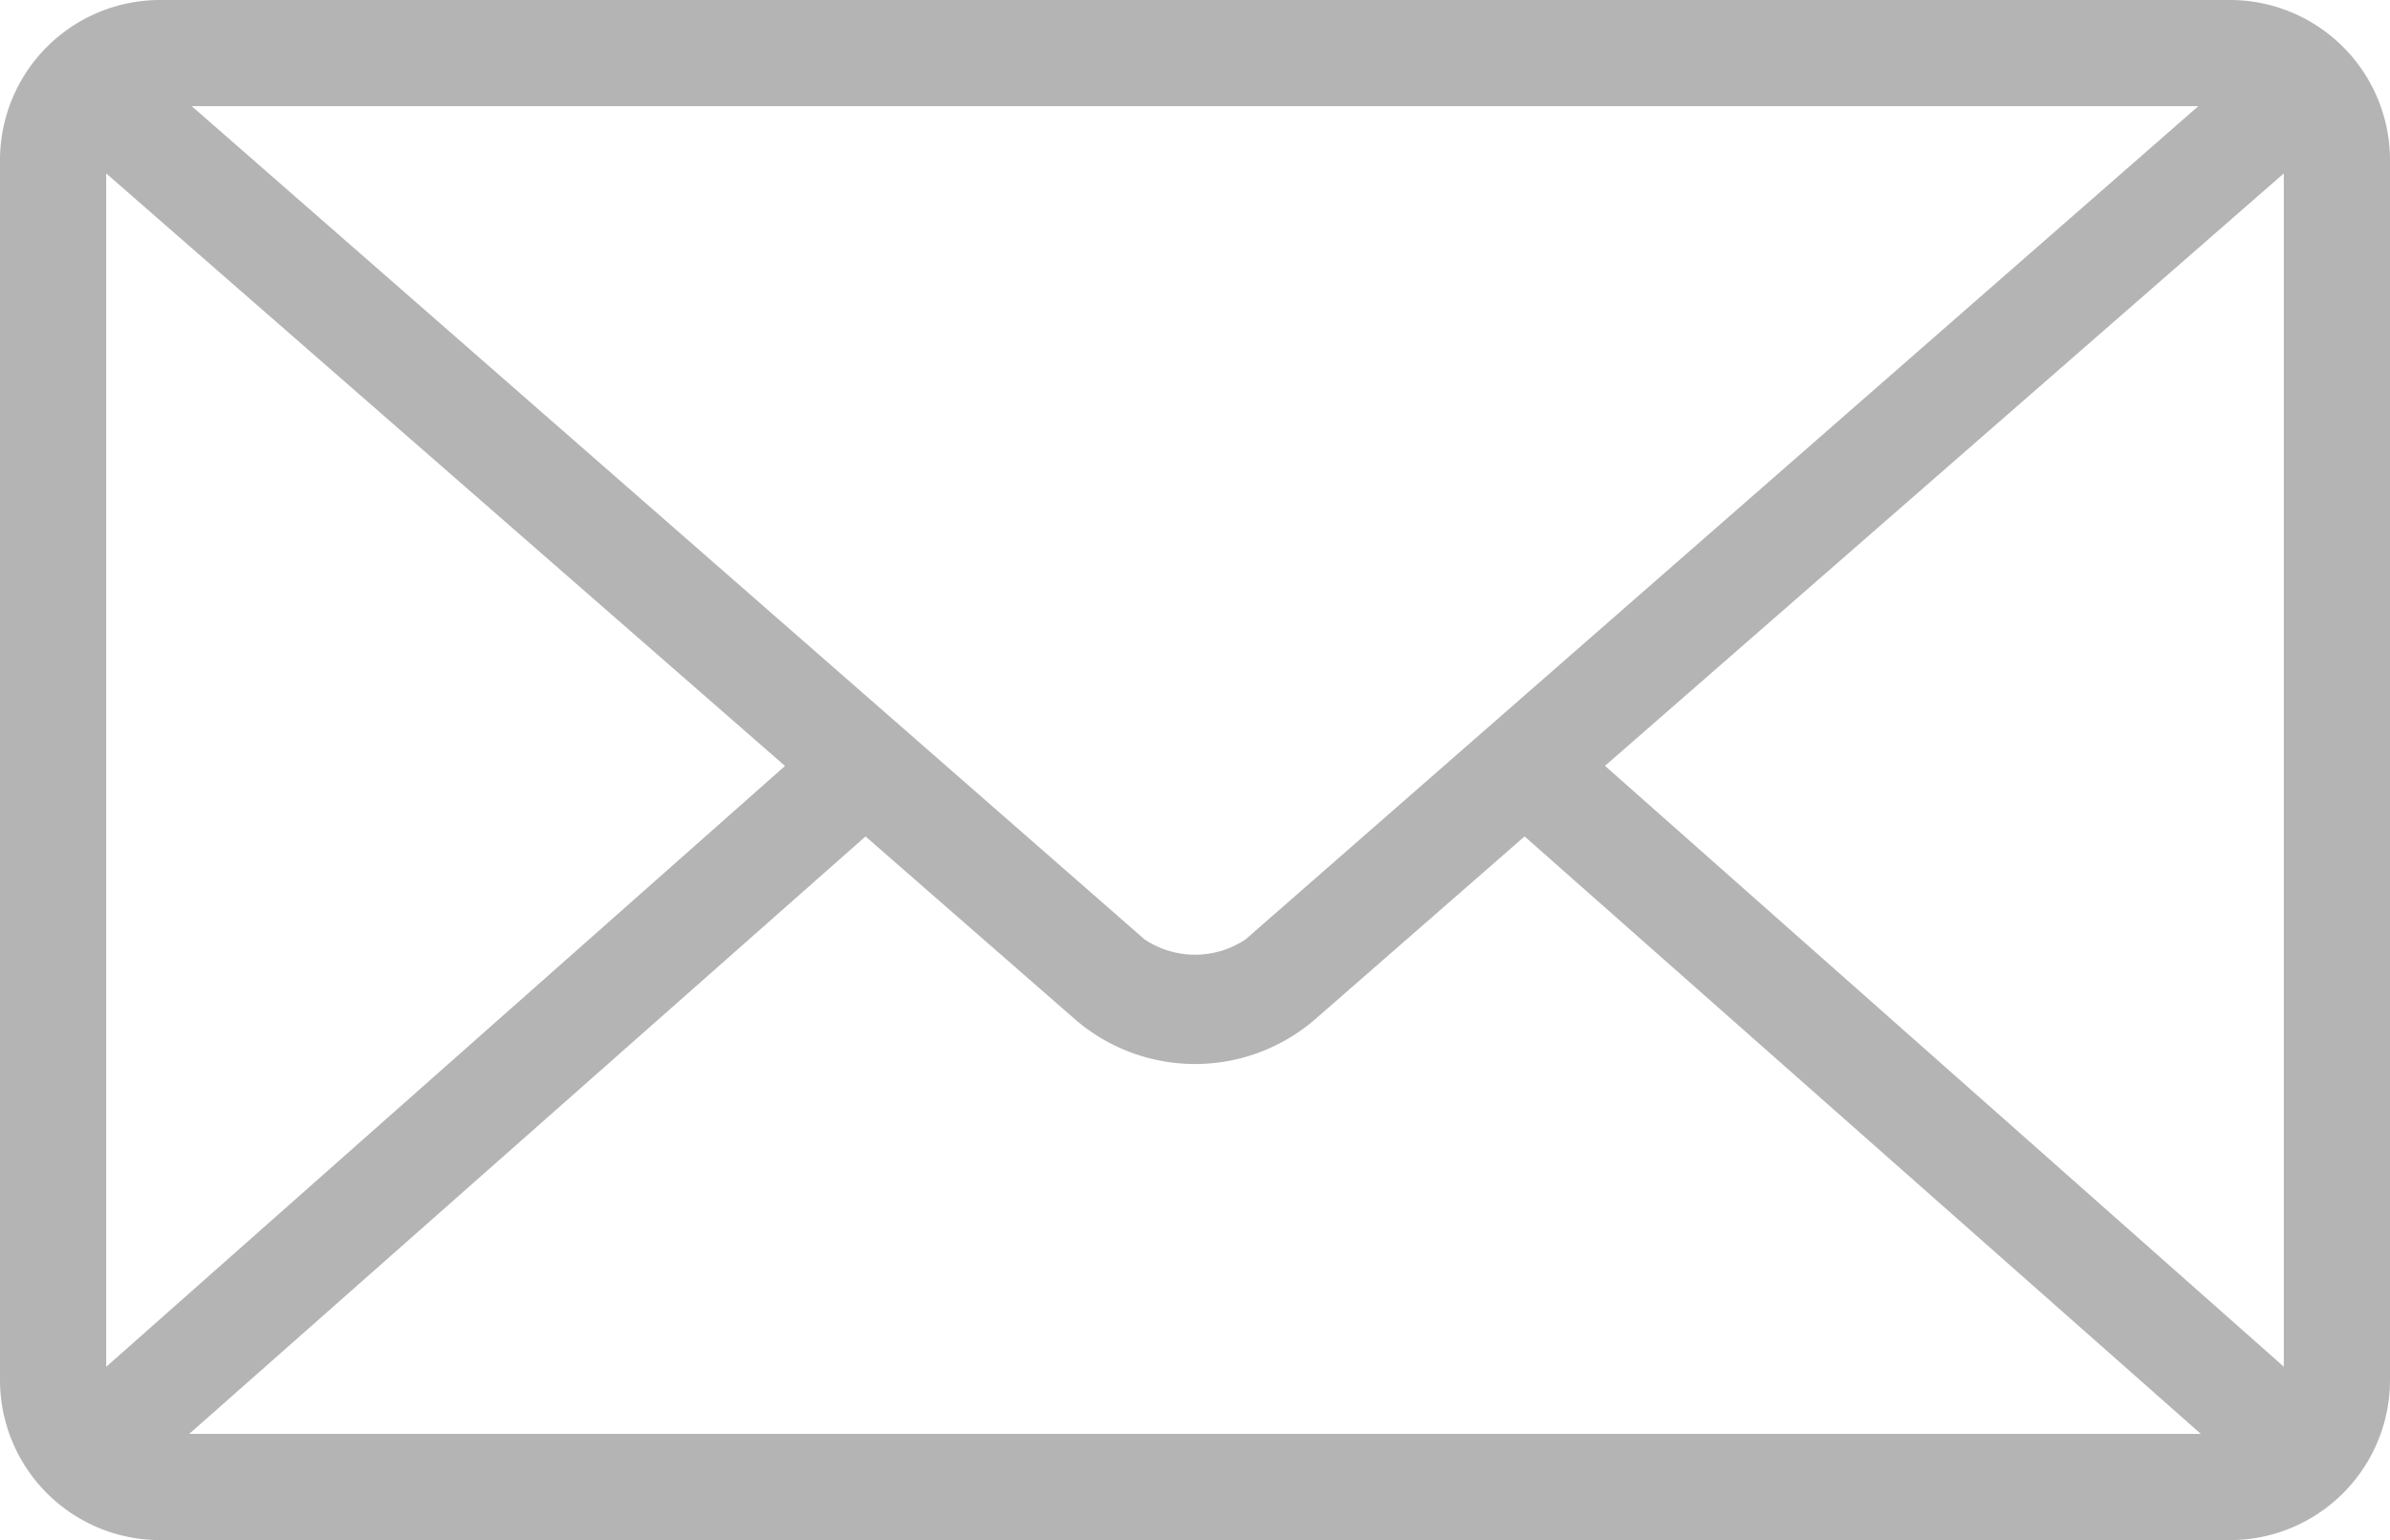 <svg xmlns="http://www.w3.org/2000/svg" viewBox="0 0 22.143 14.27"><defs><style>.a{fill:#b4b4b4;}</style></defs><g transform="translate(-929.857 -281.086)"><g transform="translate(914.91 260.086)"><g transform="translate(14.947 21)"><path class="a" d="M6.476,973.362A1.484,1.484,0,0,0,5,974.838v11.318a1.484,1.484,0,0,0,1.476,1.476H25.667a1.484,1.484,0,0,0,1.476-1.476V974.838a1.484,1.484,0,0,0-1.476-1.476Zm.3.984H25.367l-8.826,7.719a.841.841,0,0,1-.938,0l-8.826-7.719Zm-.792.623,6.289,5.49-6.289,5.567Zm20.175,0v11.056l-6.289-5.567Zm-13.14,6.143,1.938,1.692a1.7,1.7,0,0,0,2.23,0l1.938-1.692,6.266,5.536H6.753l6.266-5.536Z" transform="translate(-5 -973.362)"/></g></g></g></svg>